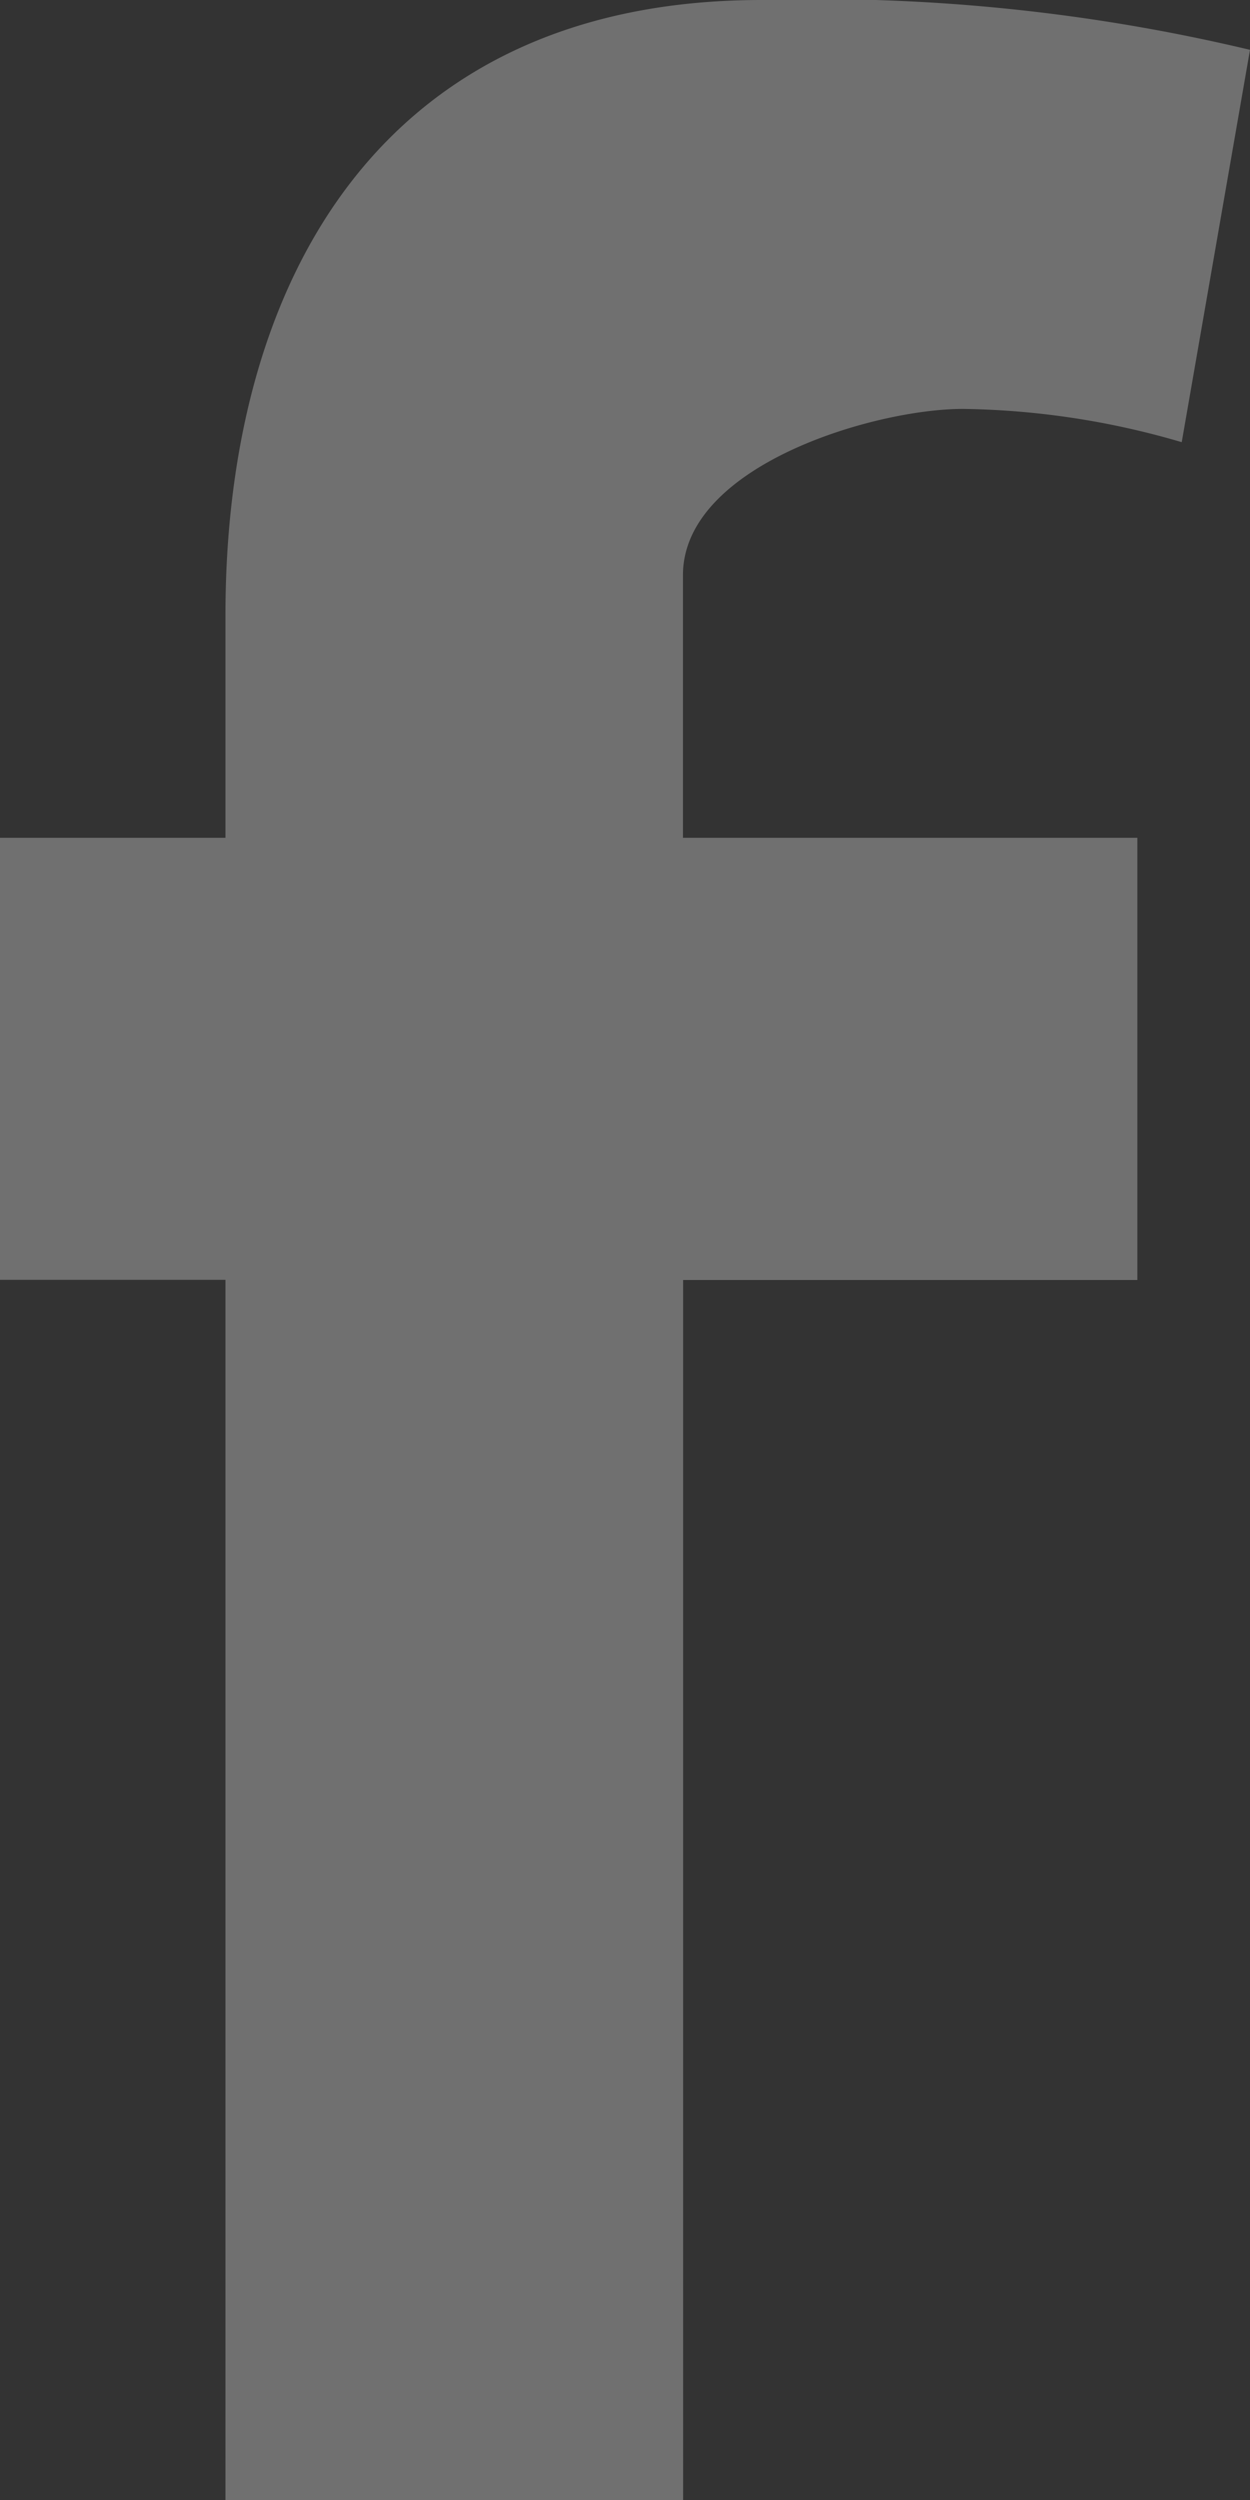 <svg xmlns="http://www.w3.org/2000/svg" width="8" height="16" viewBox="0 0 8 16">
  <rect x="0" y="0" width="8" height="16" fill="#333333" stroke="none"/>
  <path id="Facebook" d="M7.563,2.83a5.178,5.178,0,0,0-1.4-.213c-.568,0-1.792.362-1.792,1.064V5.362H7.279v2.83H4.372V16H1.443V8.191H0V5.362H1.443V3.936C1.443,1.787,2.448,0,4.874,0A11.915,11.915,0,0,1,8,.319Z" fill="#fff" opacity="0.3"/>
</svg>
